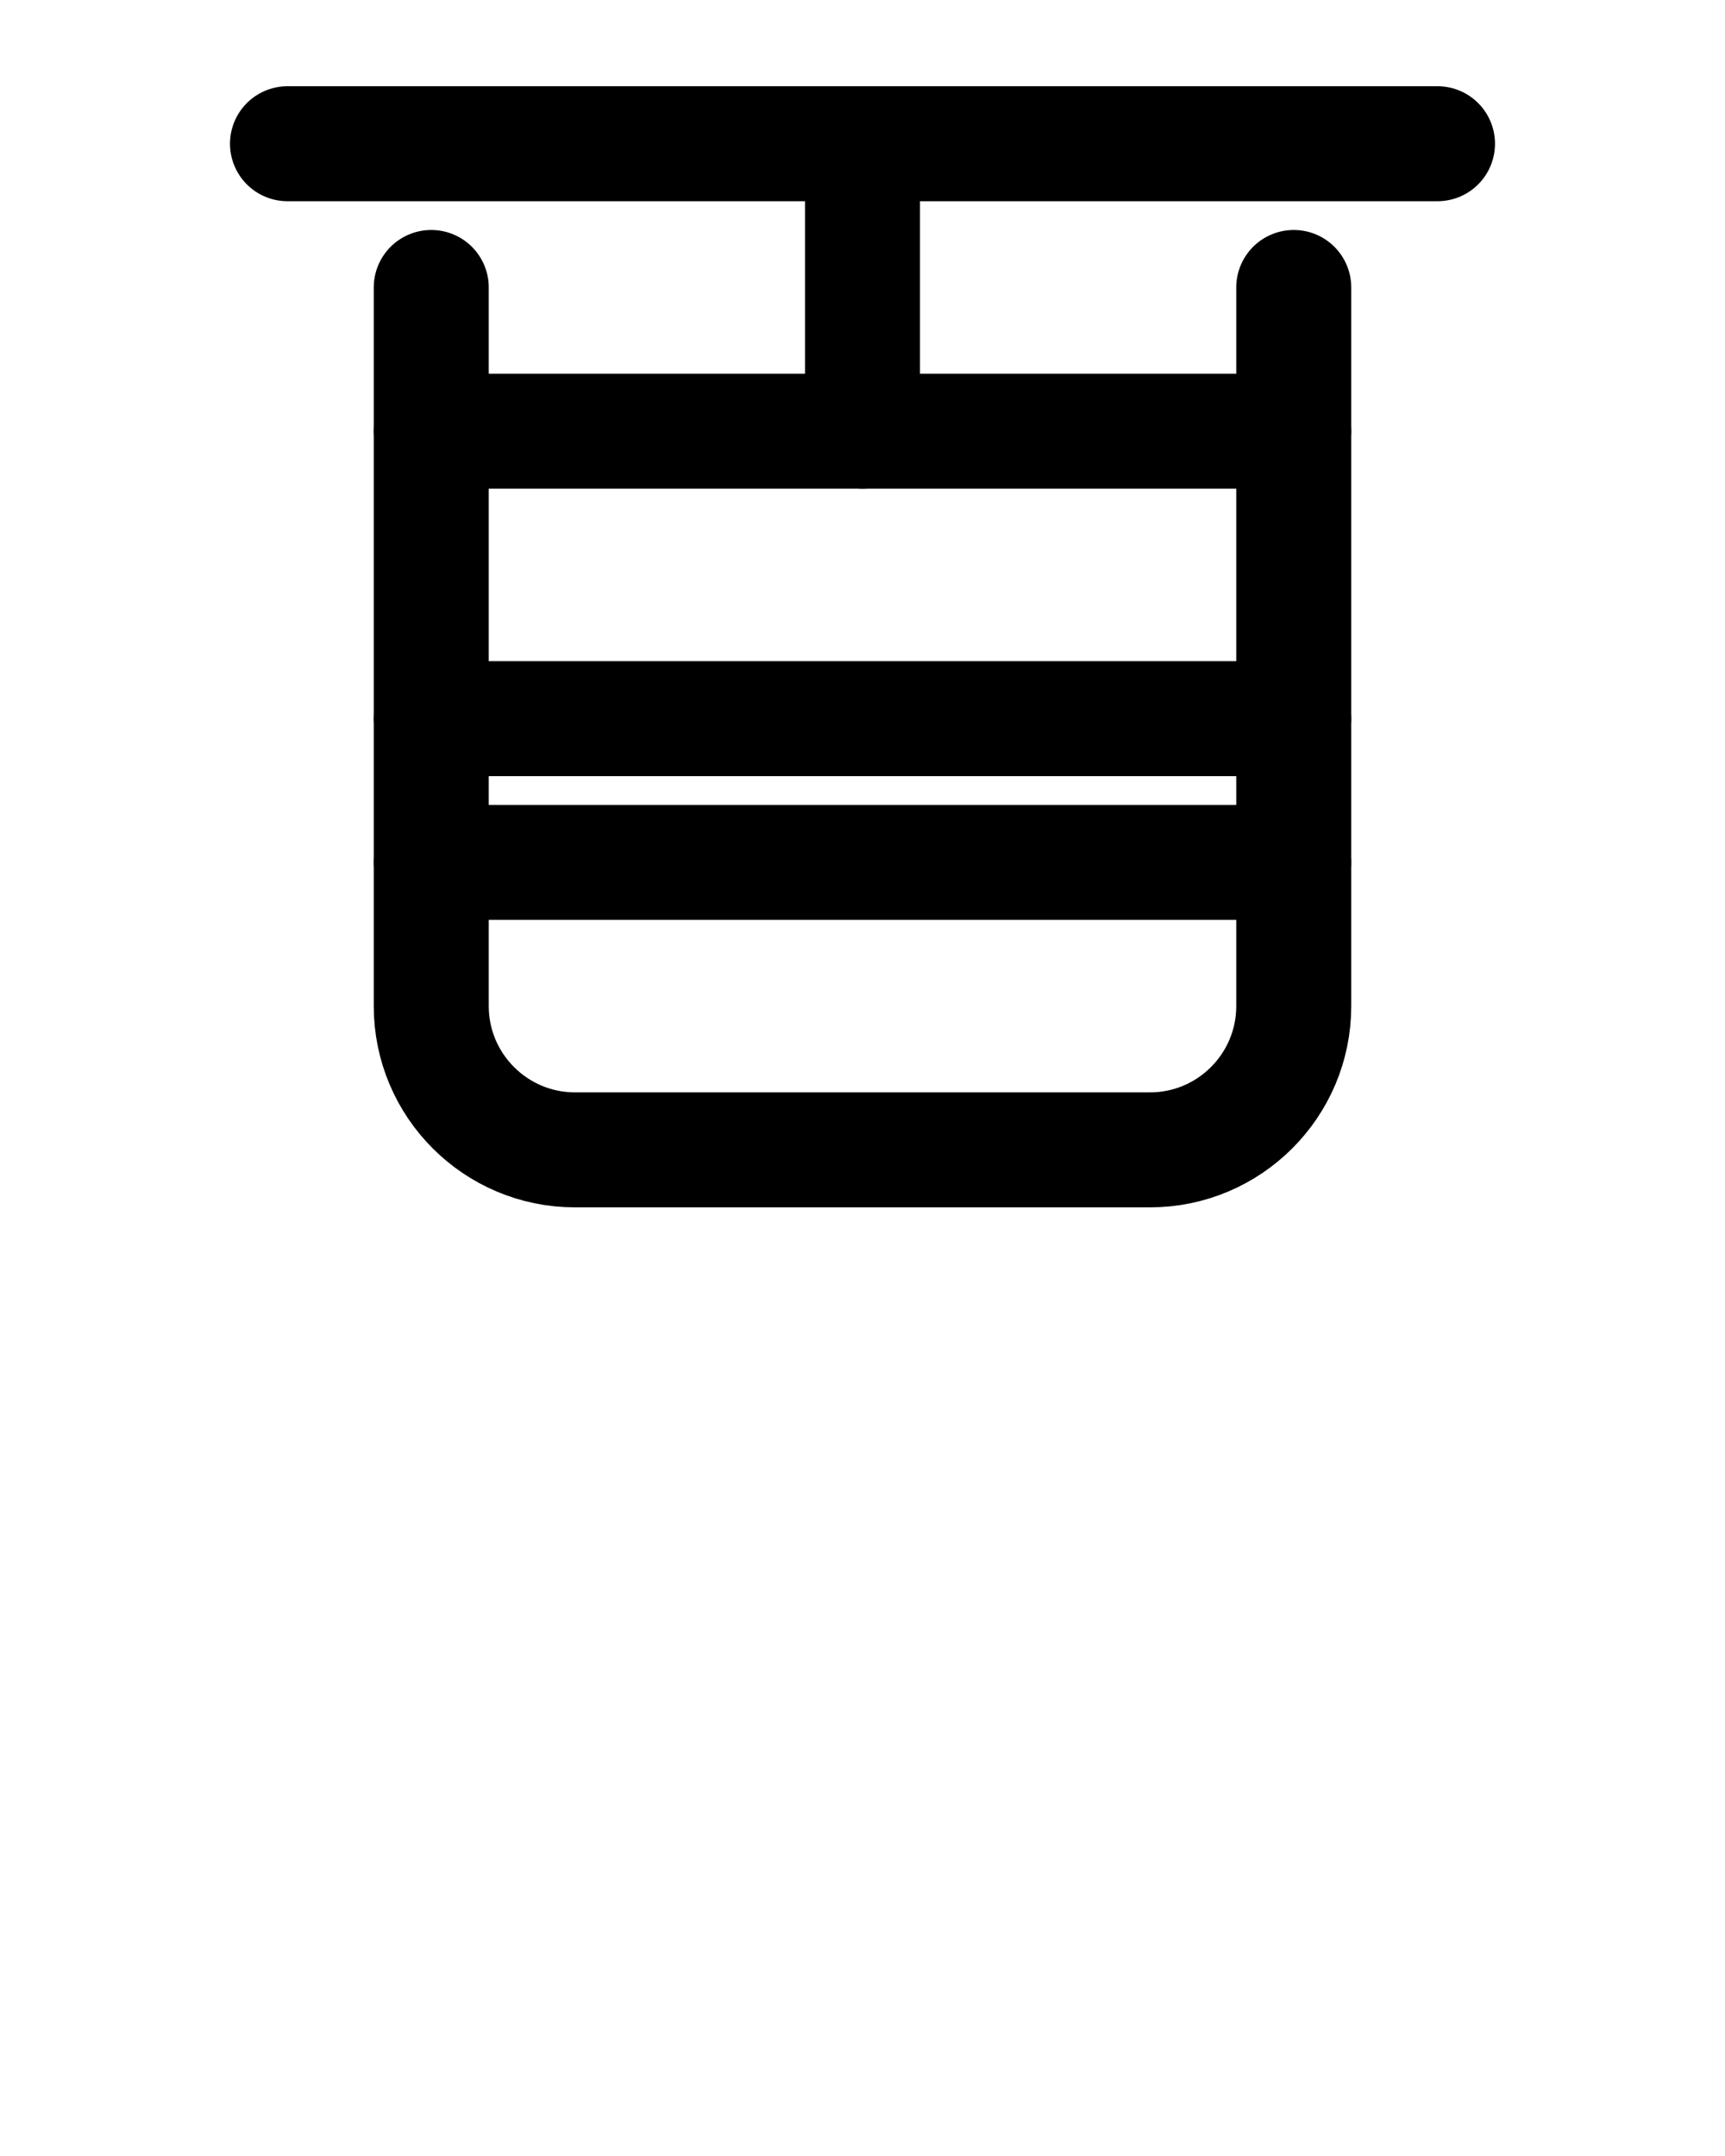 <?xml version="1.0" encoding="utf-8"?>
<!-- Generator: Adobe Illustrator 26.0.0, SVG Export Plug-In . SVG Version: 6.00 Build 0)  -->
<svg version="1.1" id="图层_1" xmlns="http://www.w3.org/2000/svg" xmlns:xlink="http://www.w3.org/1999/xlink" x="0px" y="0px"
	 viewBox="0 0 720 900" style="enable-background:new 0 0 720 900;" xml:space="preserve">
<style type="text/css">
	.st0{fill:none;stroke:#000000;stroke-width:48;stroke-linecap:round;stroke-linejoin:round;stroke-miterlimit:10;}
</style>
<line class="st0" x1="120" y1="60" x2="600" y2="60"/>
<path class="st0" d="M180,120v300c0,33.1,26.9,60,60,60h240c33.1,0,60-26.9,60-60V120"/>
<line class="st0" x1="180" y1="300" x2="540" y2="300"/>
<line class="st0" x1="180" y1="360" x2="540" y2="360"/>
<line class="st0" x1="180" y1="180" x2="540" y2="180"/>
<line class="st0" x1="360" y1="60" x2="360" y2="180"/>
</svg>
